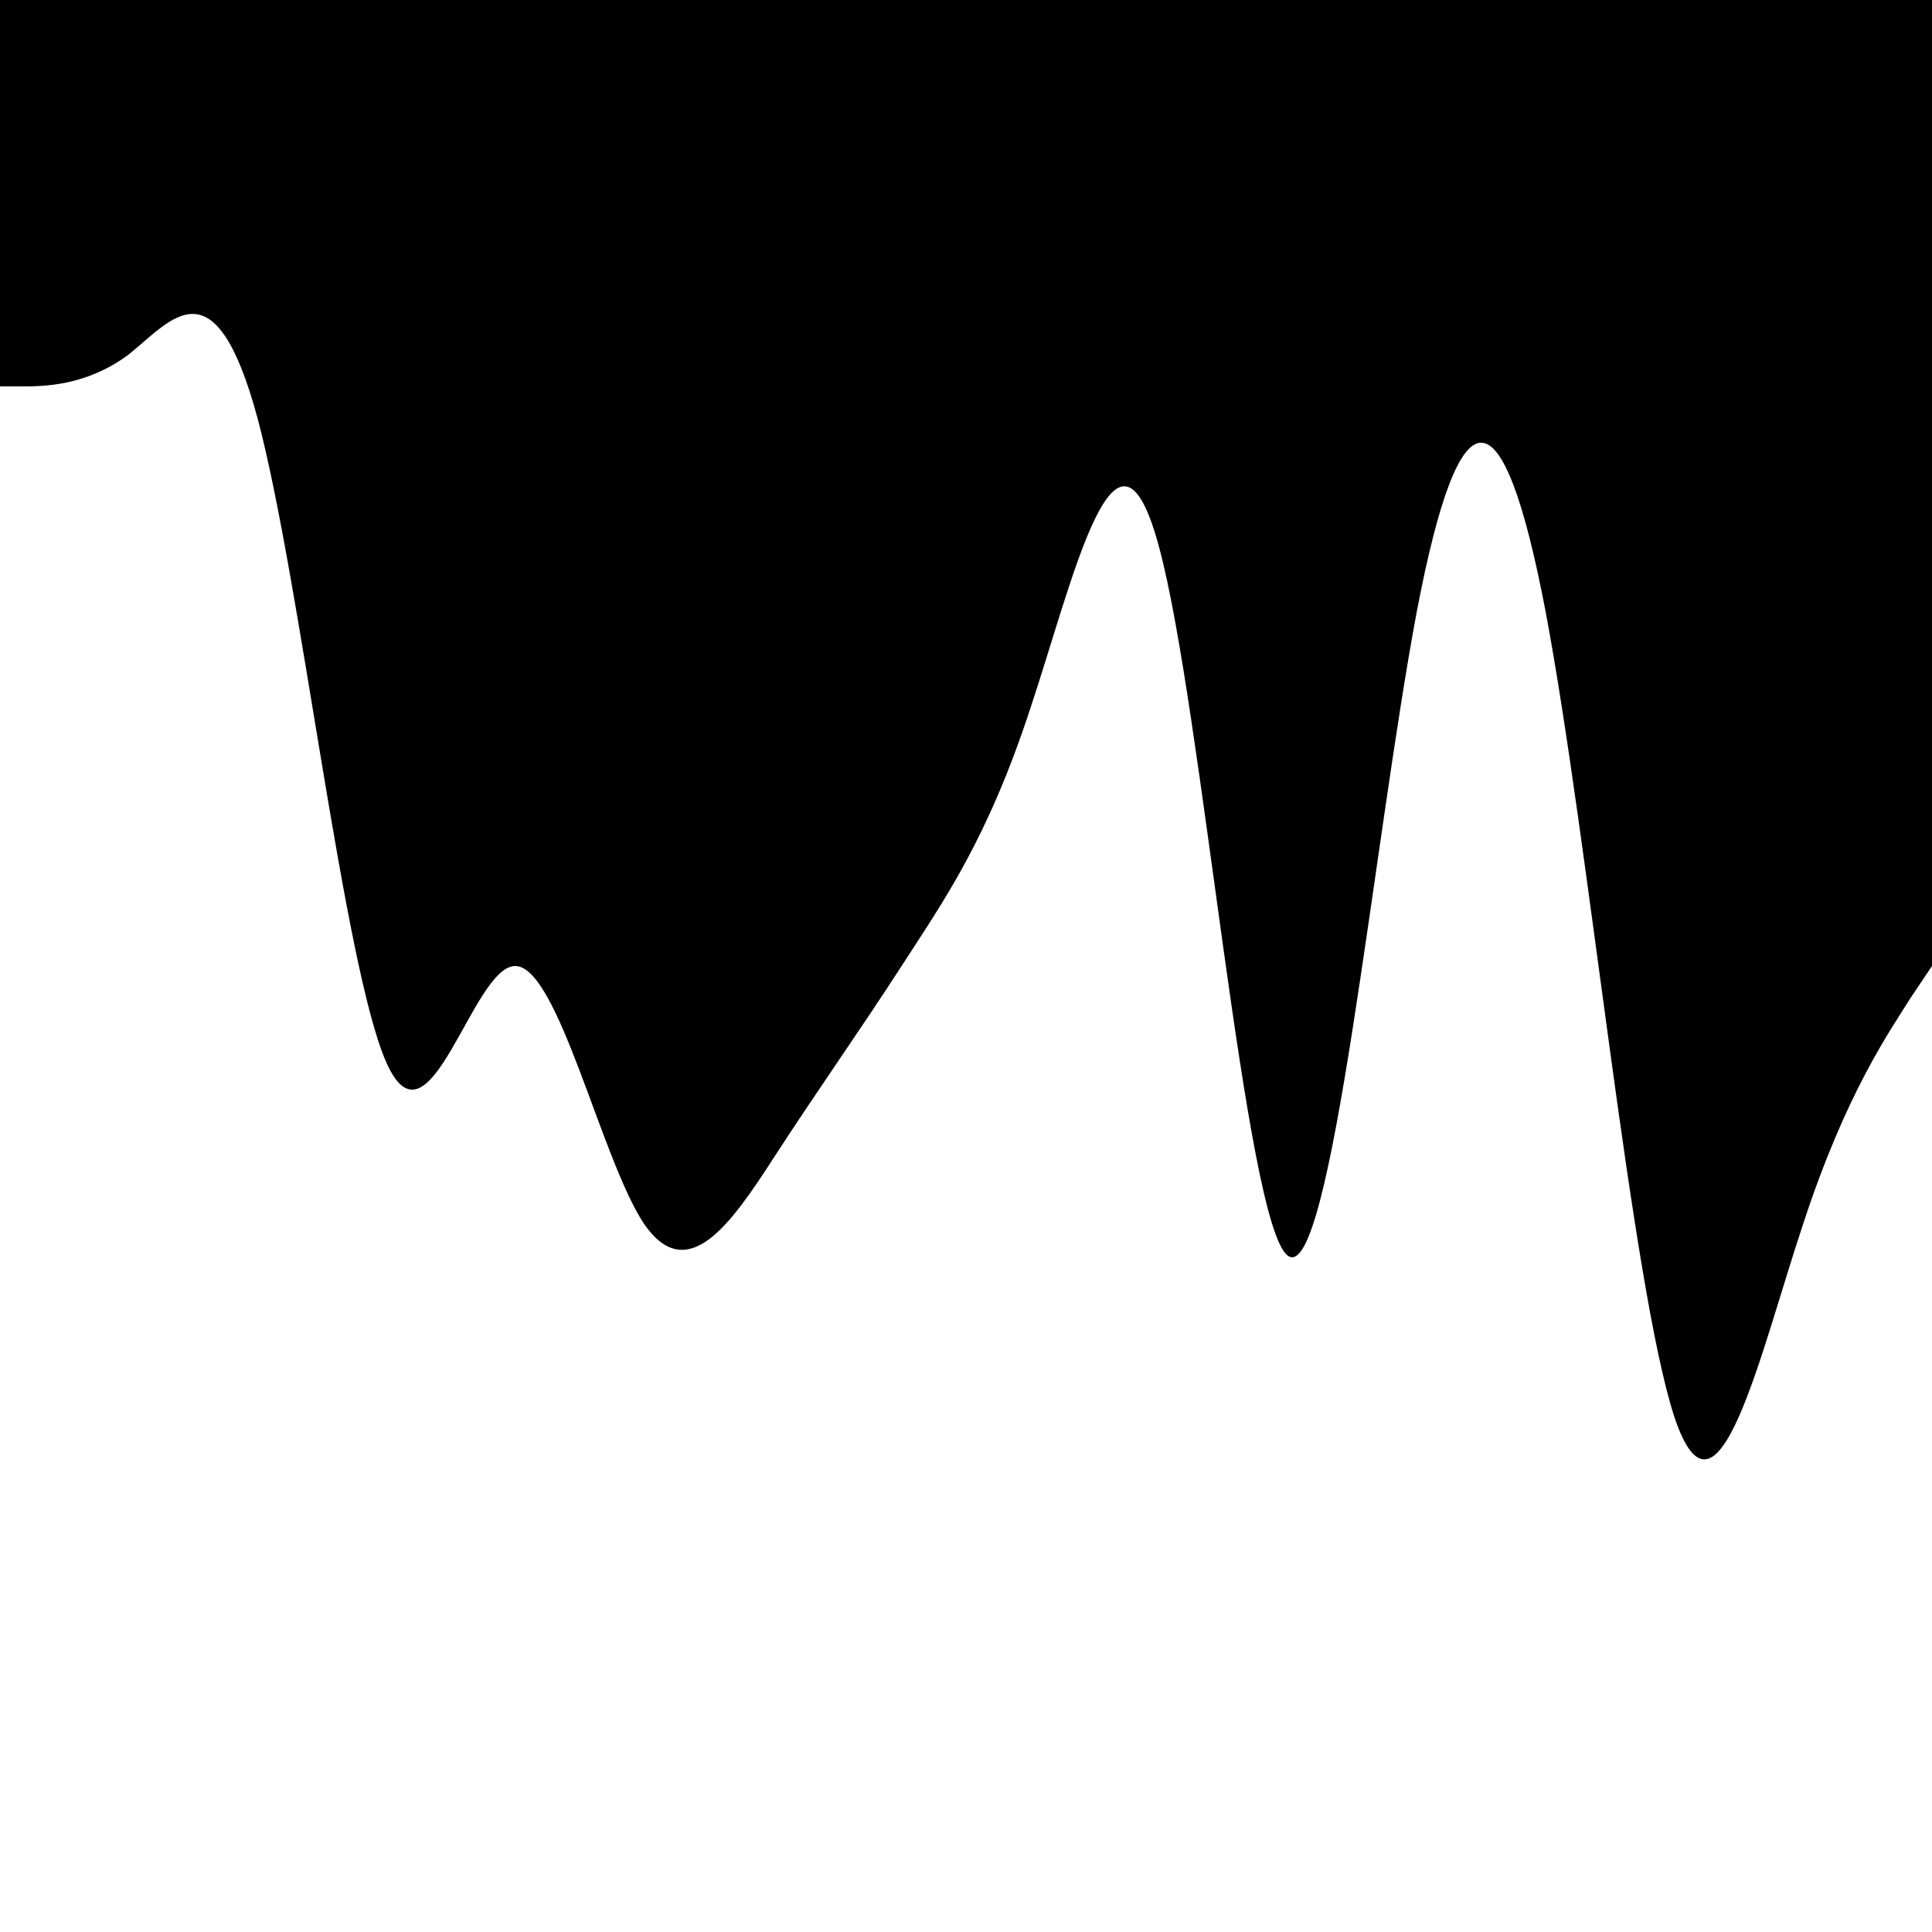 <svg
  width="1em"
  height="1em"
  preserveAspectRatio="none"
  xmlns="http://www.w3.org/2000/svg"
  viewBox="0 0 1440 320"
>
  <path
    d="M0,64L16,64C32,64,64,64,96,58.7C128,53,160,43,192,69.3C224,96,256,160,288,176C320,192,352,160,384,160C416,160,448,192,480,202.7C512,213,544,203,576,192C608,181,640,171,672,160C704,149,736,139,768,117.3C800,96,832,64,864,90.7C896,117,928,203,960,208C992,213,1024,139,1056,101.3C1088,64,1120,64,1152,101.3C1184,139,1216,213,1248,234.7C1280,256,1312,224,1344,202.7C1376,181,1408,171,1424,165.3L1440,160L1440,0L1424,0C1408,0,1376,0,1344,0C1312,0,1280,0,1248,0C1216,0,1184,0,1152,0C1120,0,1088,0,1056,0C1024,0,992,0,960,0C928,0,896,0,864,0C832,0,800,0,768,0C736,0,704,0,672,0C640,0,608,0,576,0C544,0,512,0,480,0C448,0,416,0,384,0C352,0,320,0,288,0C256,0,224,0,192,0C160,0,128,0,96,0C64,0,32,0,16,0L0,0Z"
  ></path>
</svg>
